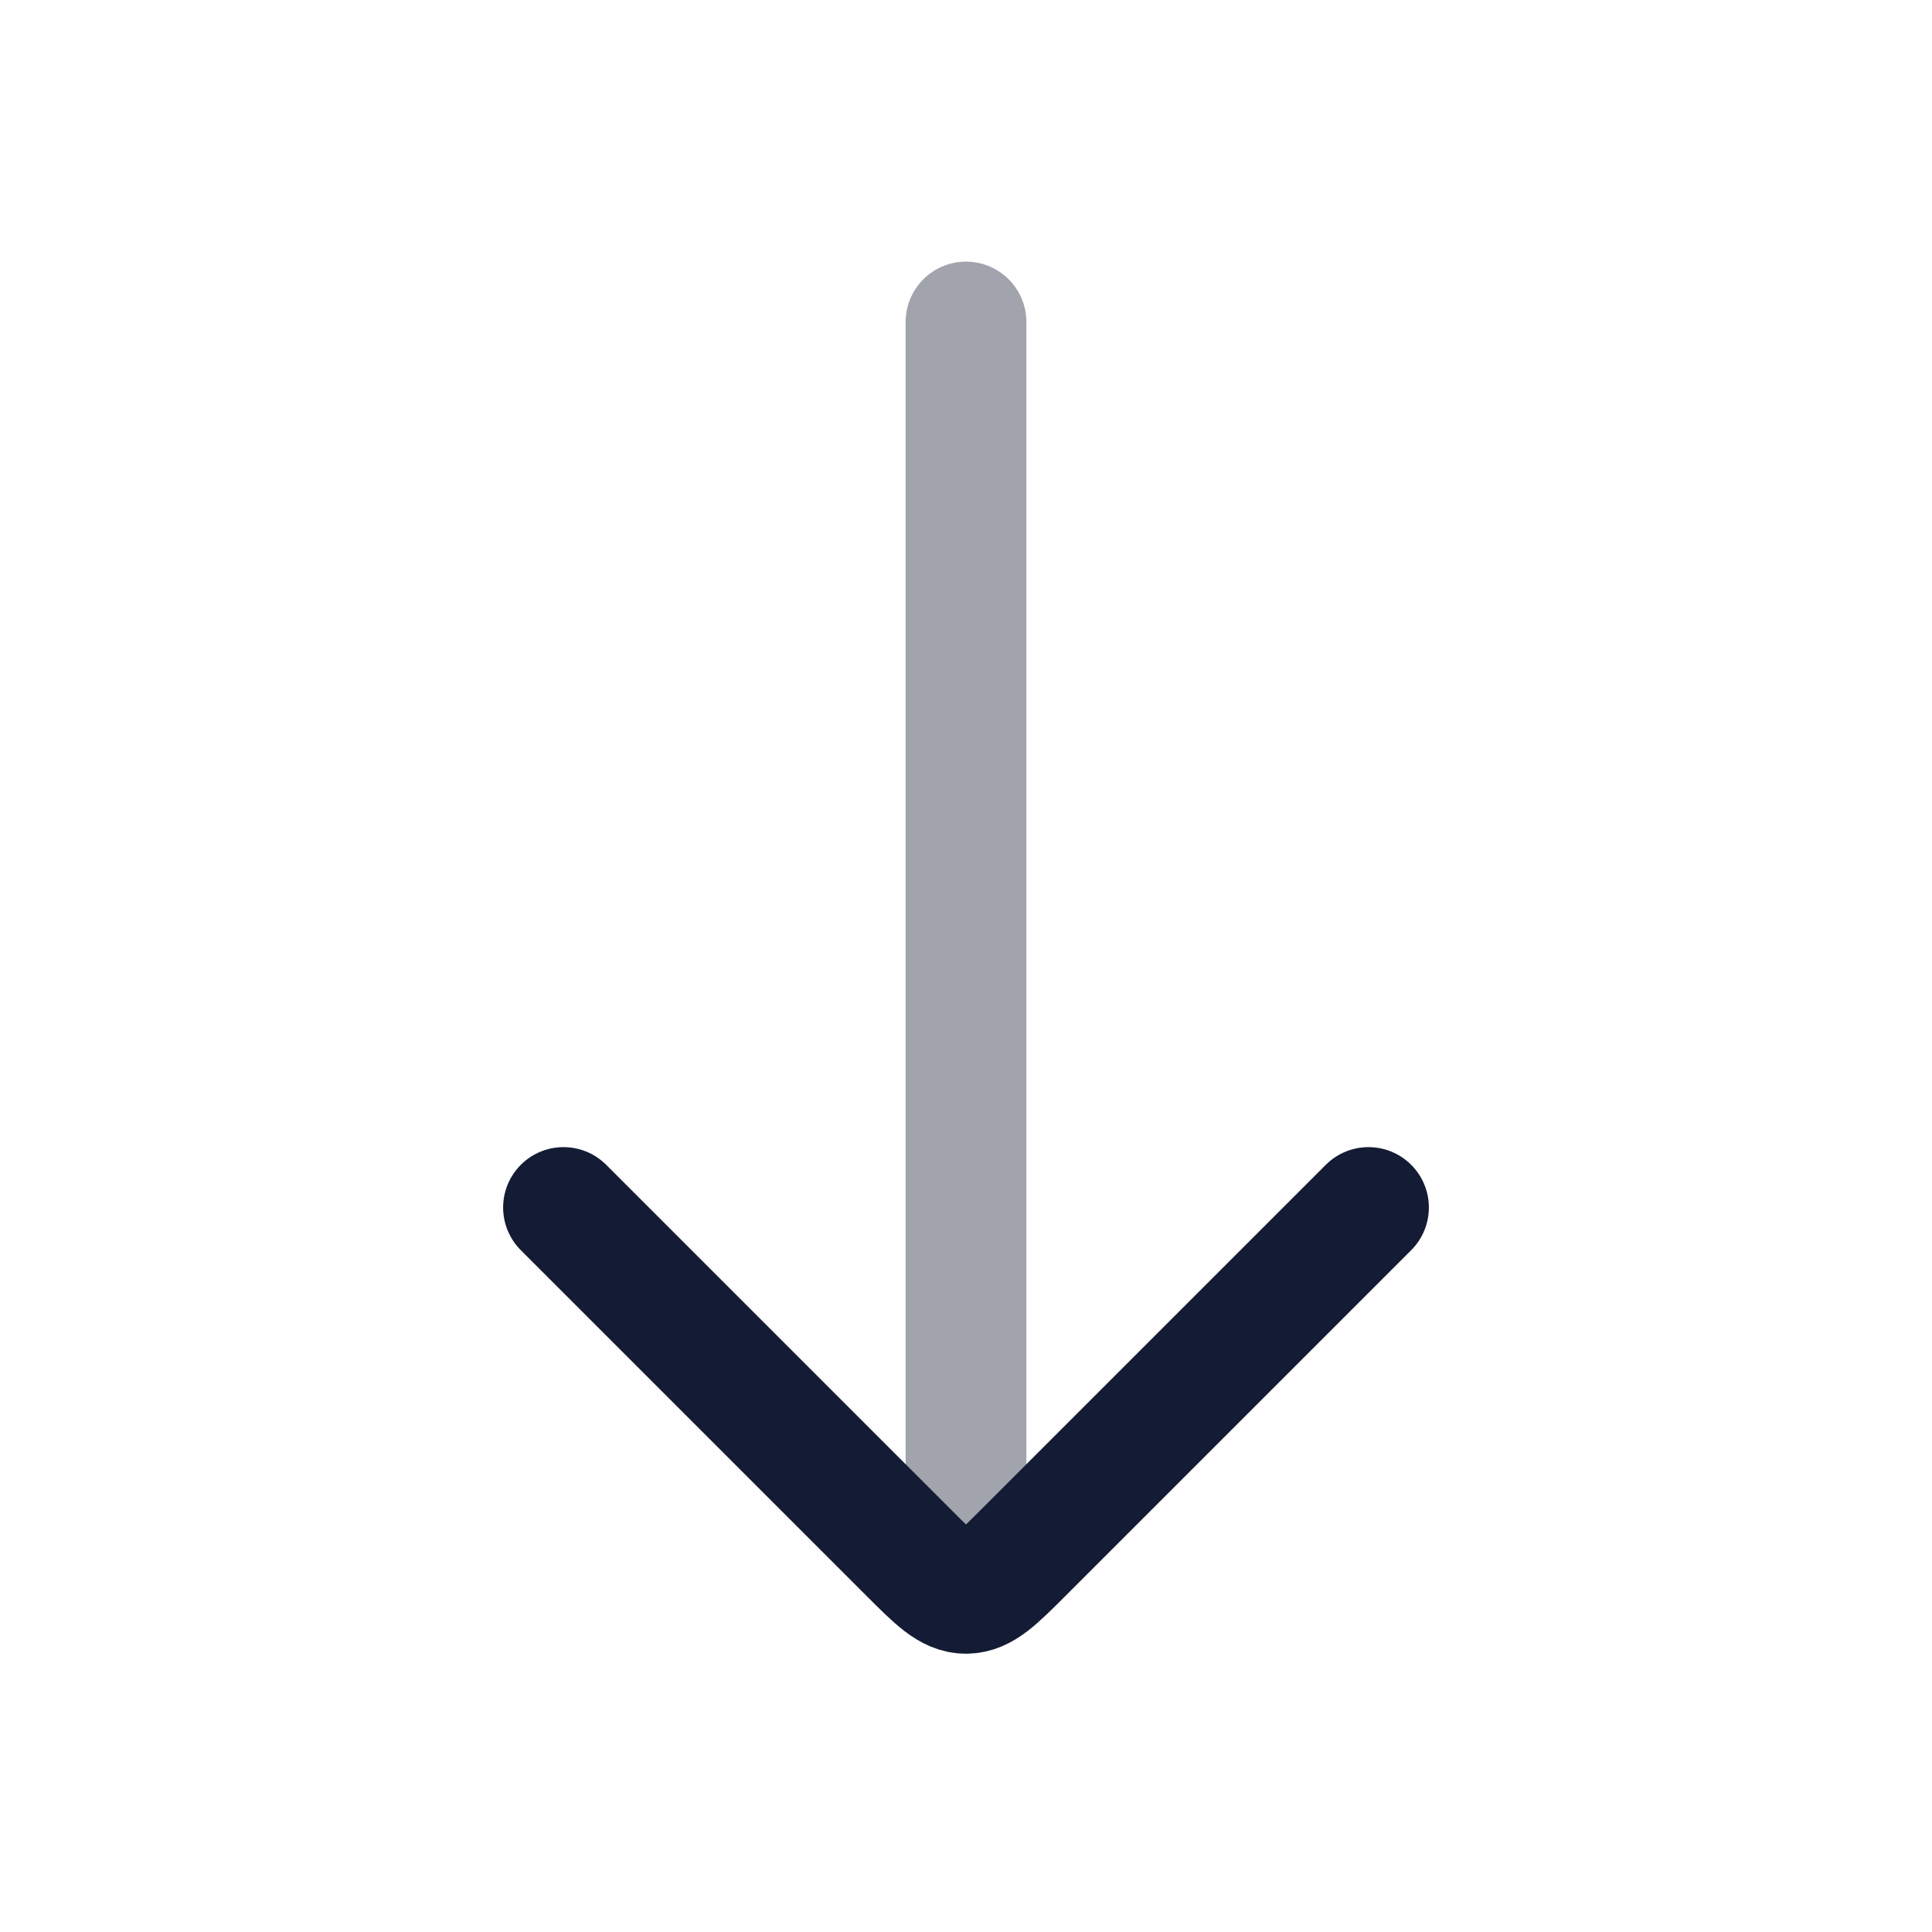 <svg width="24" height="24" viewBox="0 0 24 24" fill="none" xmlns="http://www.w3.org/2000/svg">
<path opacity="0.4" d="M12 19V4" stroke="#141B34" stroke-width="1.5" stroke-linecap="round" stroke-linejoin="round"/>
<path d="M7 15L11.293 19.293C11.626 19.626 11.793 19.793 12 19.793C12.207 19.793 12.374 19.626 12.707 19.293L17 15" stroke="#141B34" stroke-width="1.5" stroke-linecap="round" stroke-linejoin="round"/>
</svg>
